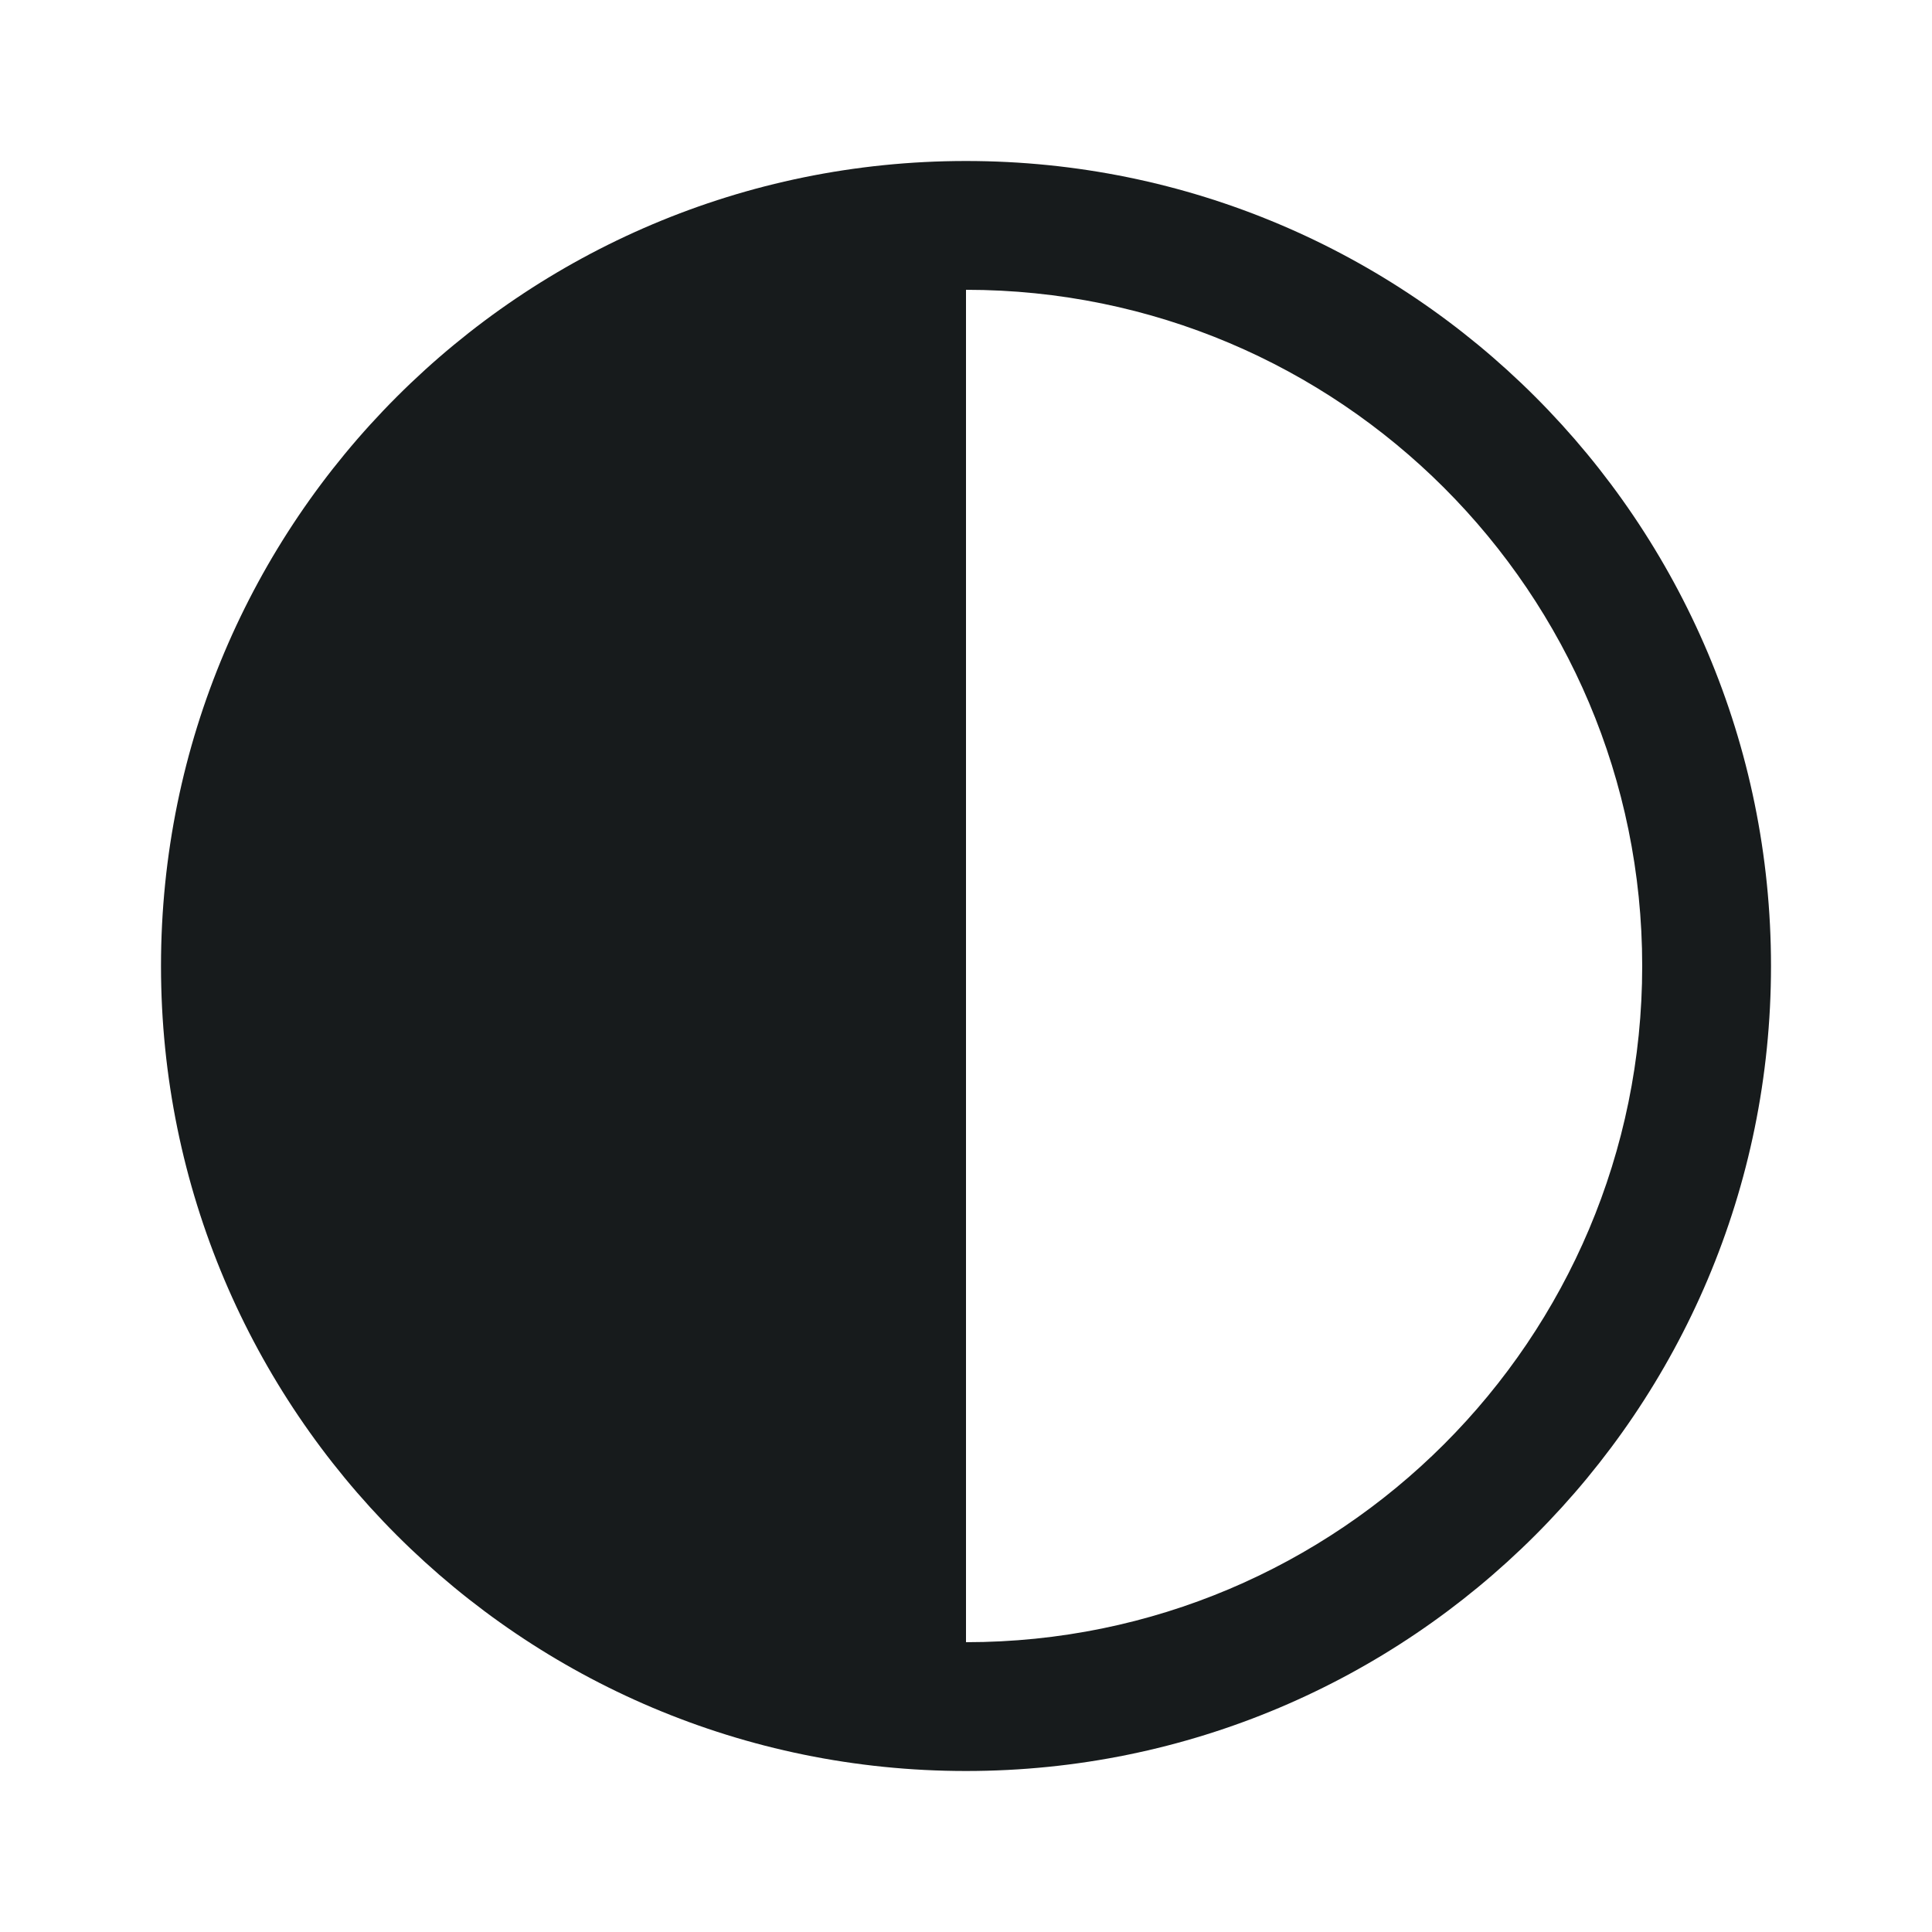 <svg width="24" height="24" viewBox="0 0 24 24" fill="none" xmlns="http://www.w3.org/2000/svg">
<path fill-rule="evenodd" clip-rule="evenodd" d="M2 12C2 17.523 6.477 22 12 22C17.523 22 22 17.523 22 12C22 6.477 17.523 2 12 2C6.477 2 2 6.477 2 12ZM12 3.6V20.4C16.639 20.4 20.4 16.639 20.4 12C20.4 7.361 16.639 3.6 12 3.6Z" fill="#171B1C"/>
</svg>
